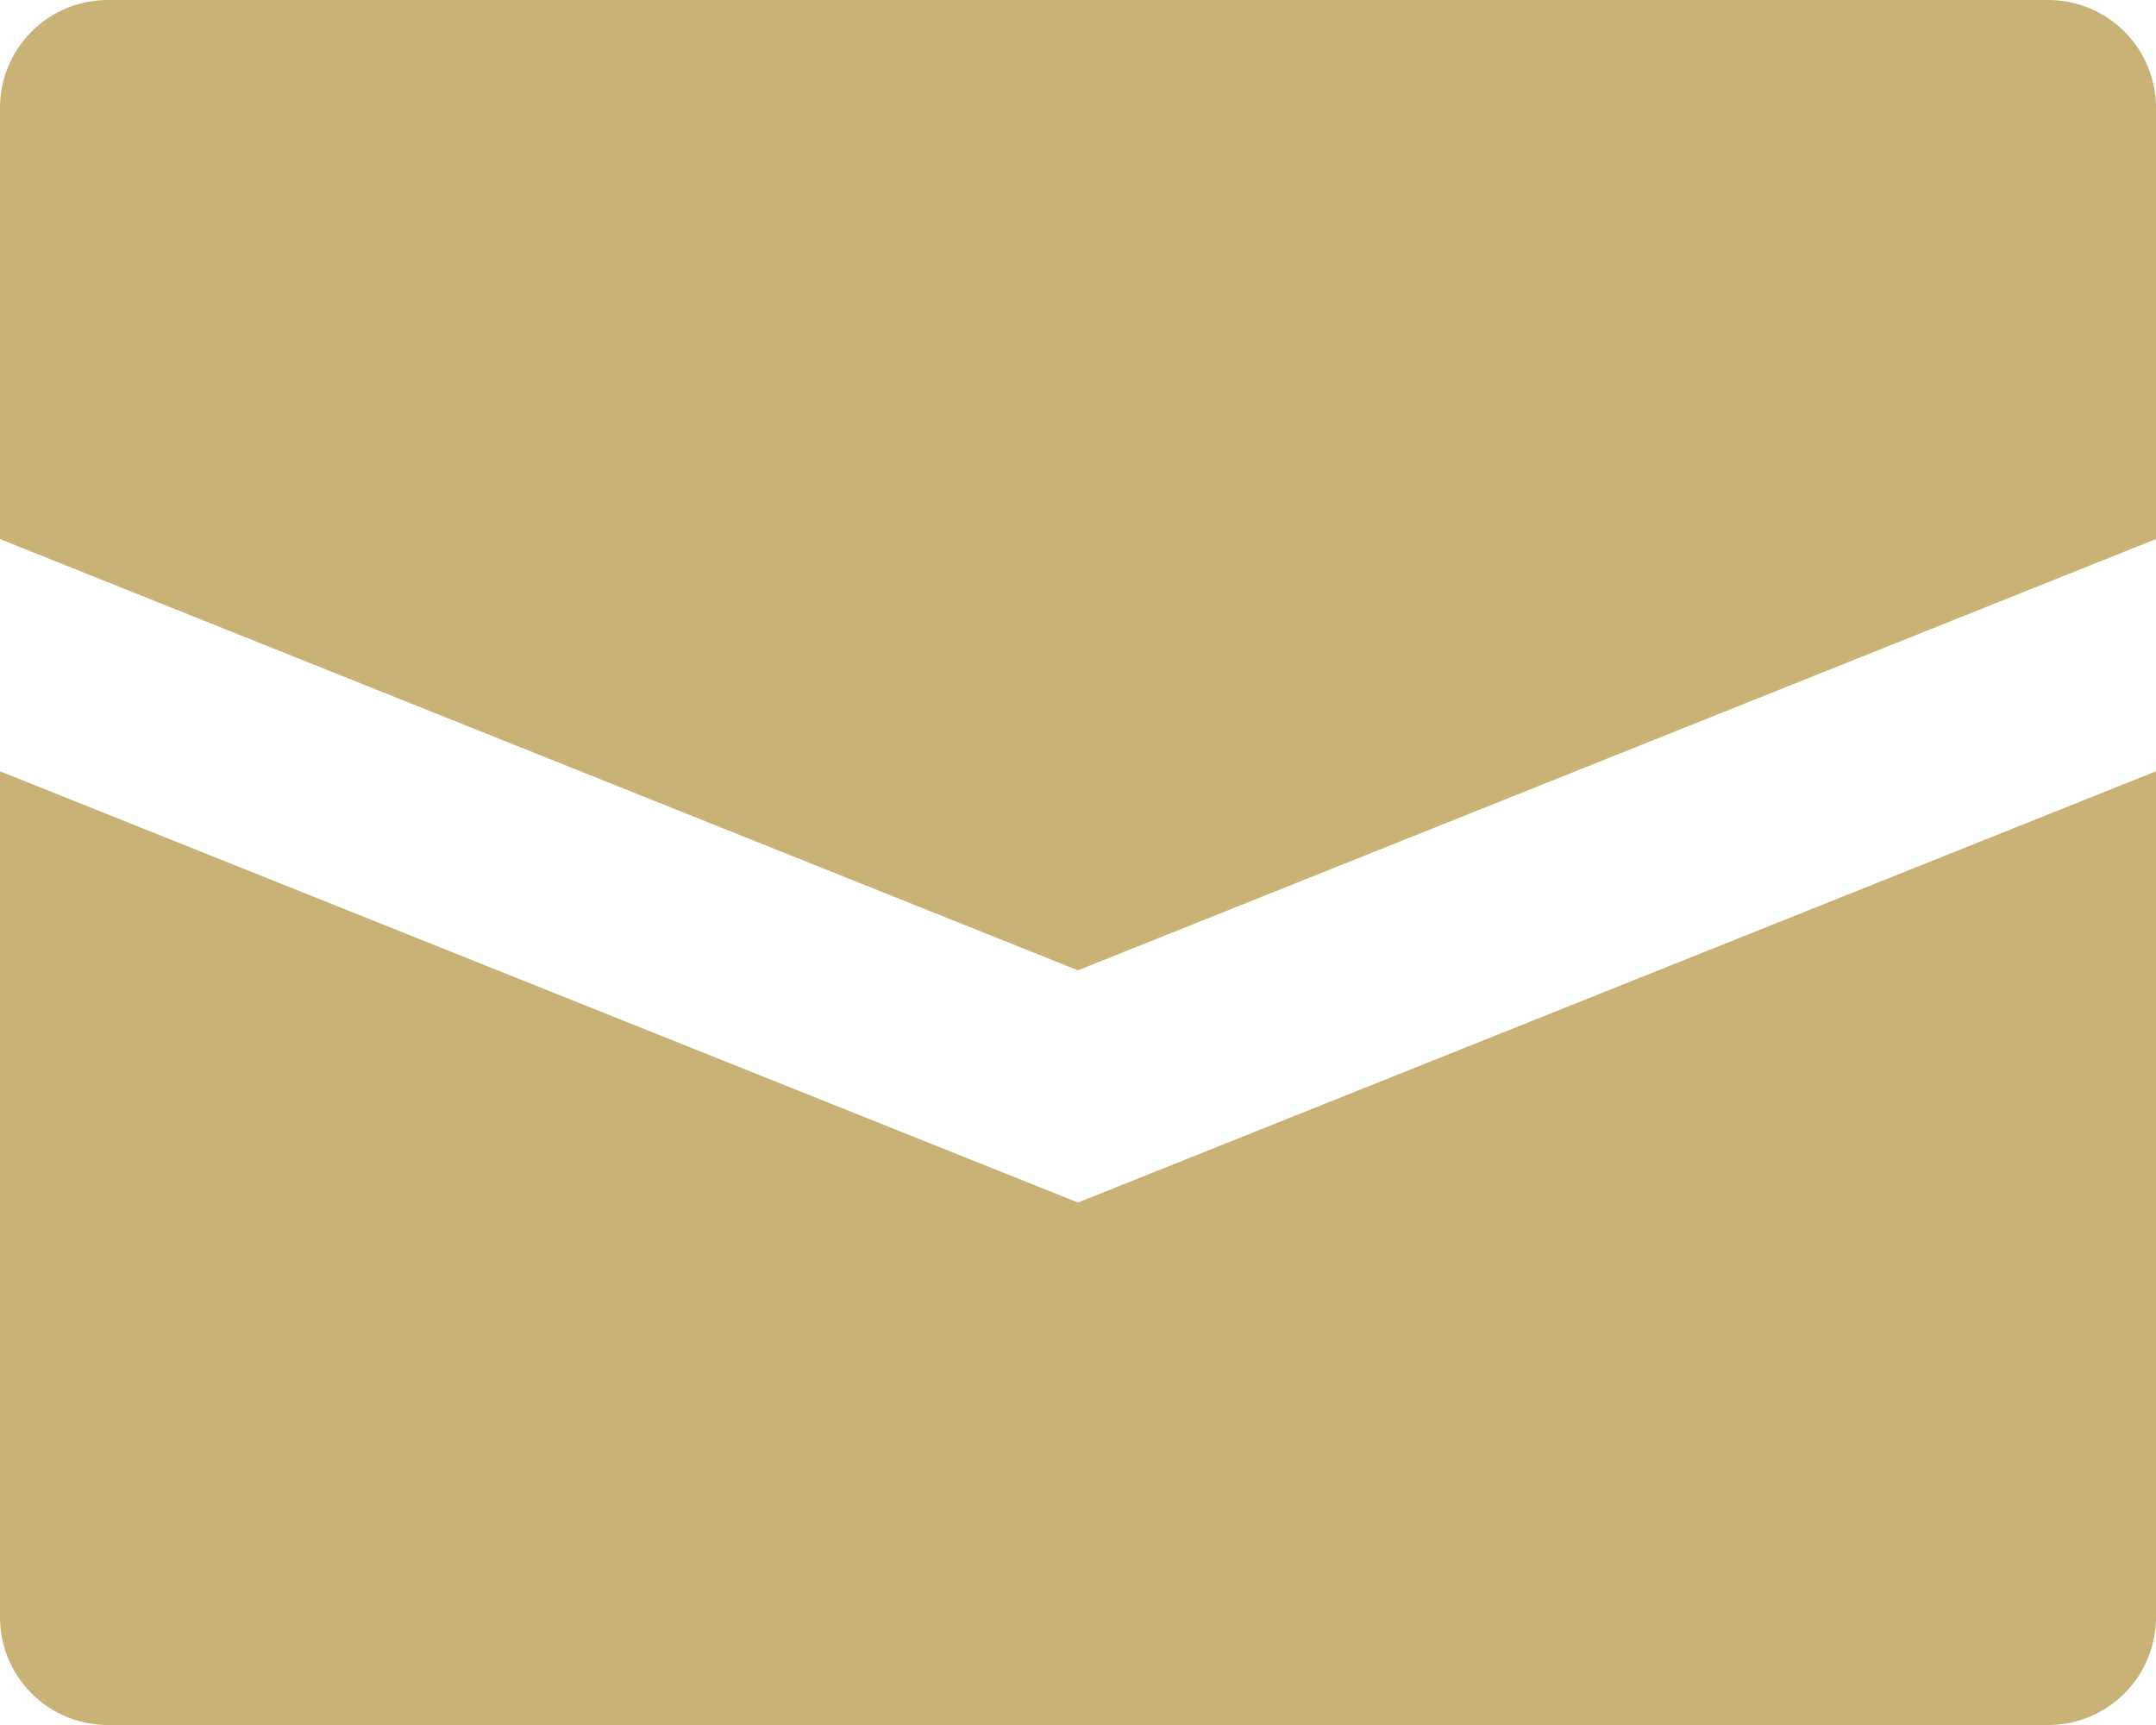 <svg width="20" height="16" viewBox="0 0 20 16" fill="none" xmlns="http://www.w3.org/2000/svg">
    <path d="M20 1V5L10 9L0 5V1C0 0.735 0.105 0.48 0.293 0.293C0.48 0.105 0.735 0 1 0H19C19.265 0 19.52 0.105 19.707 0.293C19.895 0.48 20 0.735 20 1ZM0 7.154V15C0 15.265 0.105 15.52 0.293 15.707C0.48 15.895 0.735 16 1 16H19C19.265 16 19.52 15.895 19.707 15.707C19.895 15.52 20 15.265 20 15V7.154L10 11.154L0 7.154Z"
          fill="#C8B275"/>
</svg>
